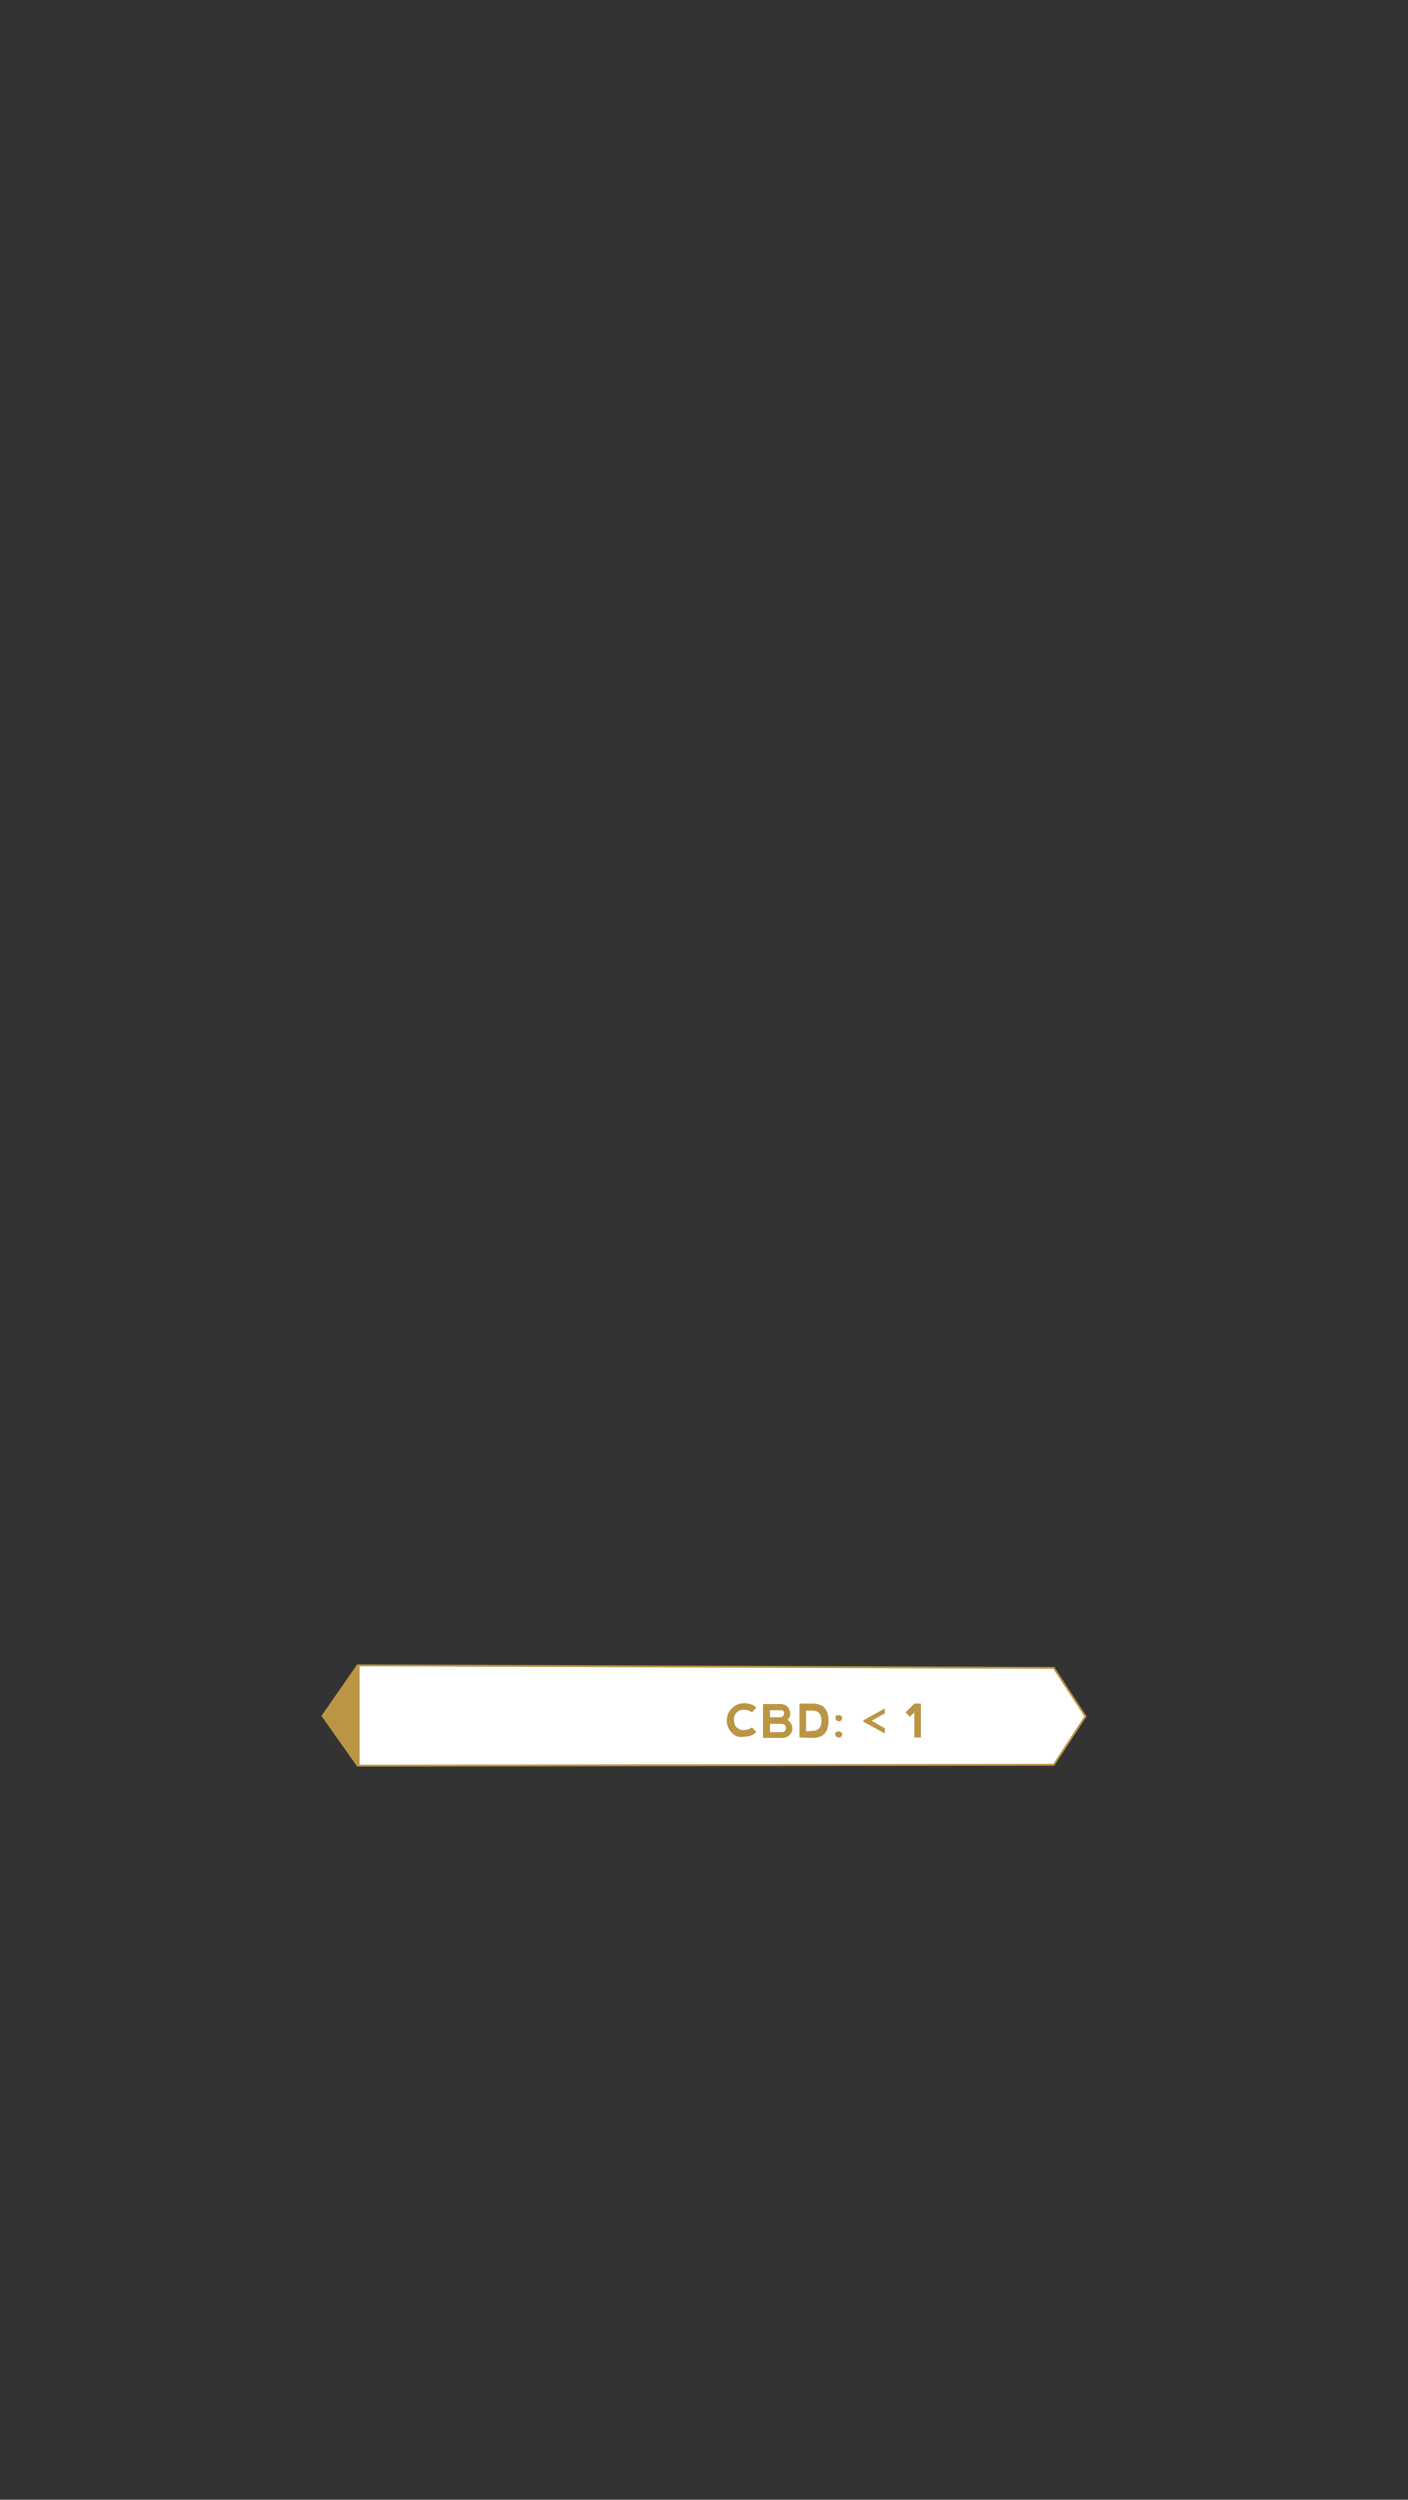 <?xml version="1.0" encoding="utf-8"?>
<!-- Generator: Adobe Illustrator 23.0.1, SVG Export Plug-In . SVG Version: 6.00 Build 0)  -->
<svg version="1.1" id="Content" xmlns="http://www.w3.org/2000/svg" xmlns:xlink="http://www.w3.org/1999/xlink" x="0px" y="0px"
	 viewBox="0 0 320 568" style="enable-background:new 0 0 320 568;" xml:space="preserve">
<rect x="0" y="0" width="320" height="568" fill="#333333" stroke="none"/>
<style type="text/css">
	.st0{fill:#FFFFFF;stroke:#BA9544;stroke-width:0.425;stroke-miterlimit:10;}
	.st1{fill:#BA9544;}
	.st2{clip-path:url(#SVGID_2_);}
</style>
<title>CBD - Shishkaberry</title>
<polygon class="st0" points="239.5,379 81.3,378.4 73.3,389.9 81.3,401.2 239.5,401 246.7,390 "/>
<polygon class="st1" points="73.5,390 81.5,401.3 81.7,401.3 81.7,378.4 81.5,378.4 "/>
<g>
	<defs>
		<polygon id="SVGID_1_" points="73.5,390 81.5,401.3 81.7,401.3 81.7,378.4 81.5,378.4 		"/>
	</defs>
	<clipPath id="SVGID_2_">
		<use xlink:href="#SVGID_1_"  style="overflow:visible;"/>
	</clipPath>
	<g class="st2">
		<rect x="71.8" y="376.7" class="st1" width="11.7" height="26.4"/>
	</g>
</g>
<path class="st1" d="M166.3,393.7c-1.5-1.5-1.5-4,0-5.5c0.7-0.7,1.7-1.2,2.8-1.2c1,0,2.1,0.3,2.8,1l-1,1.1c-0.5-0.4-1.2-0.6-1.8-0.6
	c-1.2-0.1-2.3,0.9-2.3,2.1c0,0.1,0,0.1,0,0.2c0,0.6,0.2,1.3,0.6,1.7c0.5,0.4,1.1,0.7,1.7,0.6c0.7,0,1.3-0.2,1.8-0.6l1,1.1
	c-0.8,0.7-1.8,1.1-2.8,1C168,394.9,167,394.5,166.3,393.7z"/>
<path class="st1" d="M179,390.8c1,0.6,1.4,2,0.8,3c-0.4,0.7-1.2,1.1-2,1.1l-4.4,0v-7.7h4.1c1.3,0.1,2,0.8,2.1,2.3
	C179.6,389.9,179.4,390.4,179,390.8z M175,390.2h2.2c0.5,0.1,0.9-0.3,1-0.8c0-0.1,0-0.1,0-0.2c0-0.4-0.3-0.6-0.9-0.6H175L175,390.2z
	 M175,393.6h2.5c0.6,0.1,1.1-0.3,1.1-0.9c0-0.1,0-0.2,0-0.2c0-0.5-0.4-0.8-1.1-0.8H175V393.6z"/>
<path class="st1" d="M181.7,394.8v-7.7h3c2.4,0,3.6,1.3,3.6,3.9c0,2.6-1.2,3.9-3.6,3.9L181.7,394.8z M184.6,393.3
	c1.4,0,2.1-0.8,2.1-2.3c0-1.5-0.7-2.3-2.1-2.3h-1.4v4.7L184.6,393.3z"/>
<path class="st1" d="M190,389.9c0.1-0.1,0.4-0.2,0.6-0.2c0.2,0,0.4,0.1,0.6,0.2c0.1,0.1,0.2,0.3,0.2,0.5c0,0.2-0.1,0.4-0.2,0.5
	c-0.3,0.3-0.8,0.3-1.1,0c-0.1-0.1-0.2-0.3-0.2-0.5C189.8,390.2,189.9,390,190,389.9z M190,393.6c0.1-0.1,0.4-0.2,0.6-0.2
	c0.2,0,0.4,0.1,0.6,0.2c0.3,0.3,0.3,0.7,0,1c-0.3,0.3-0.8,0.3-1.1,0C189.7,394.3,189.7,393.9,190,393.6z"/>
<path class="st1" d="M201.1,389.3l-3,1.7l3,1.7v1.2l-4.9-2.7v-0.3l4.9-2.7V389.3z"/>
<path class="st1" d="M207.8,387.1L207.8,387.1l1.5,0v7.7h-1.5v-5.7l-1,1l-1-1L207.8,387.1z"/>
</svg>
